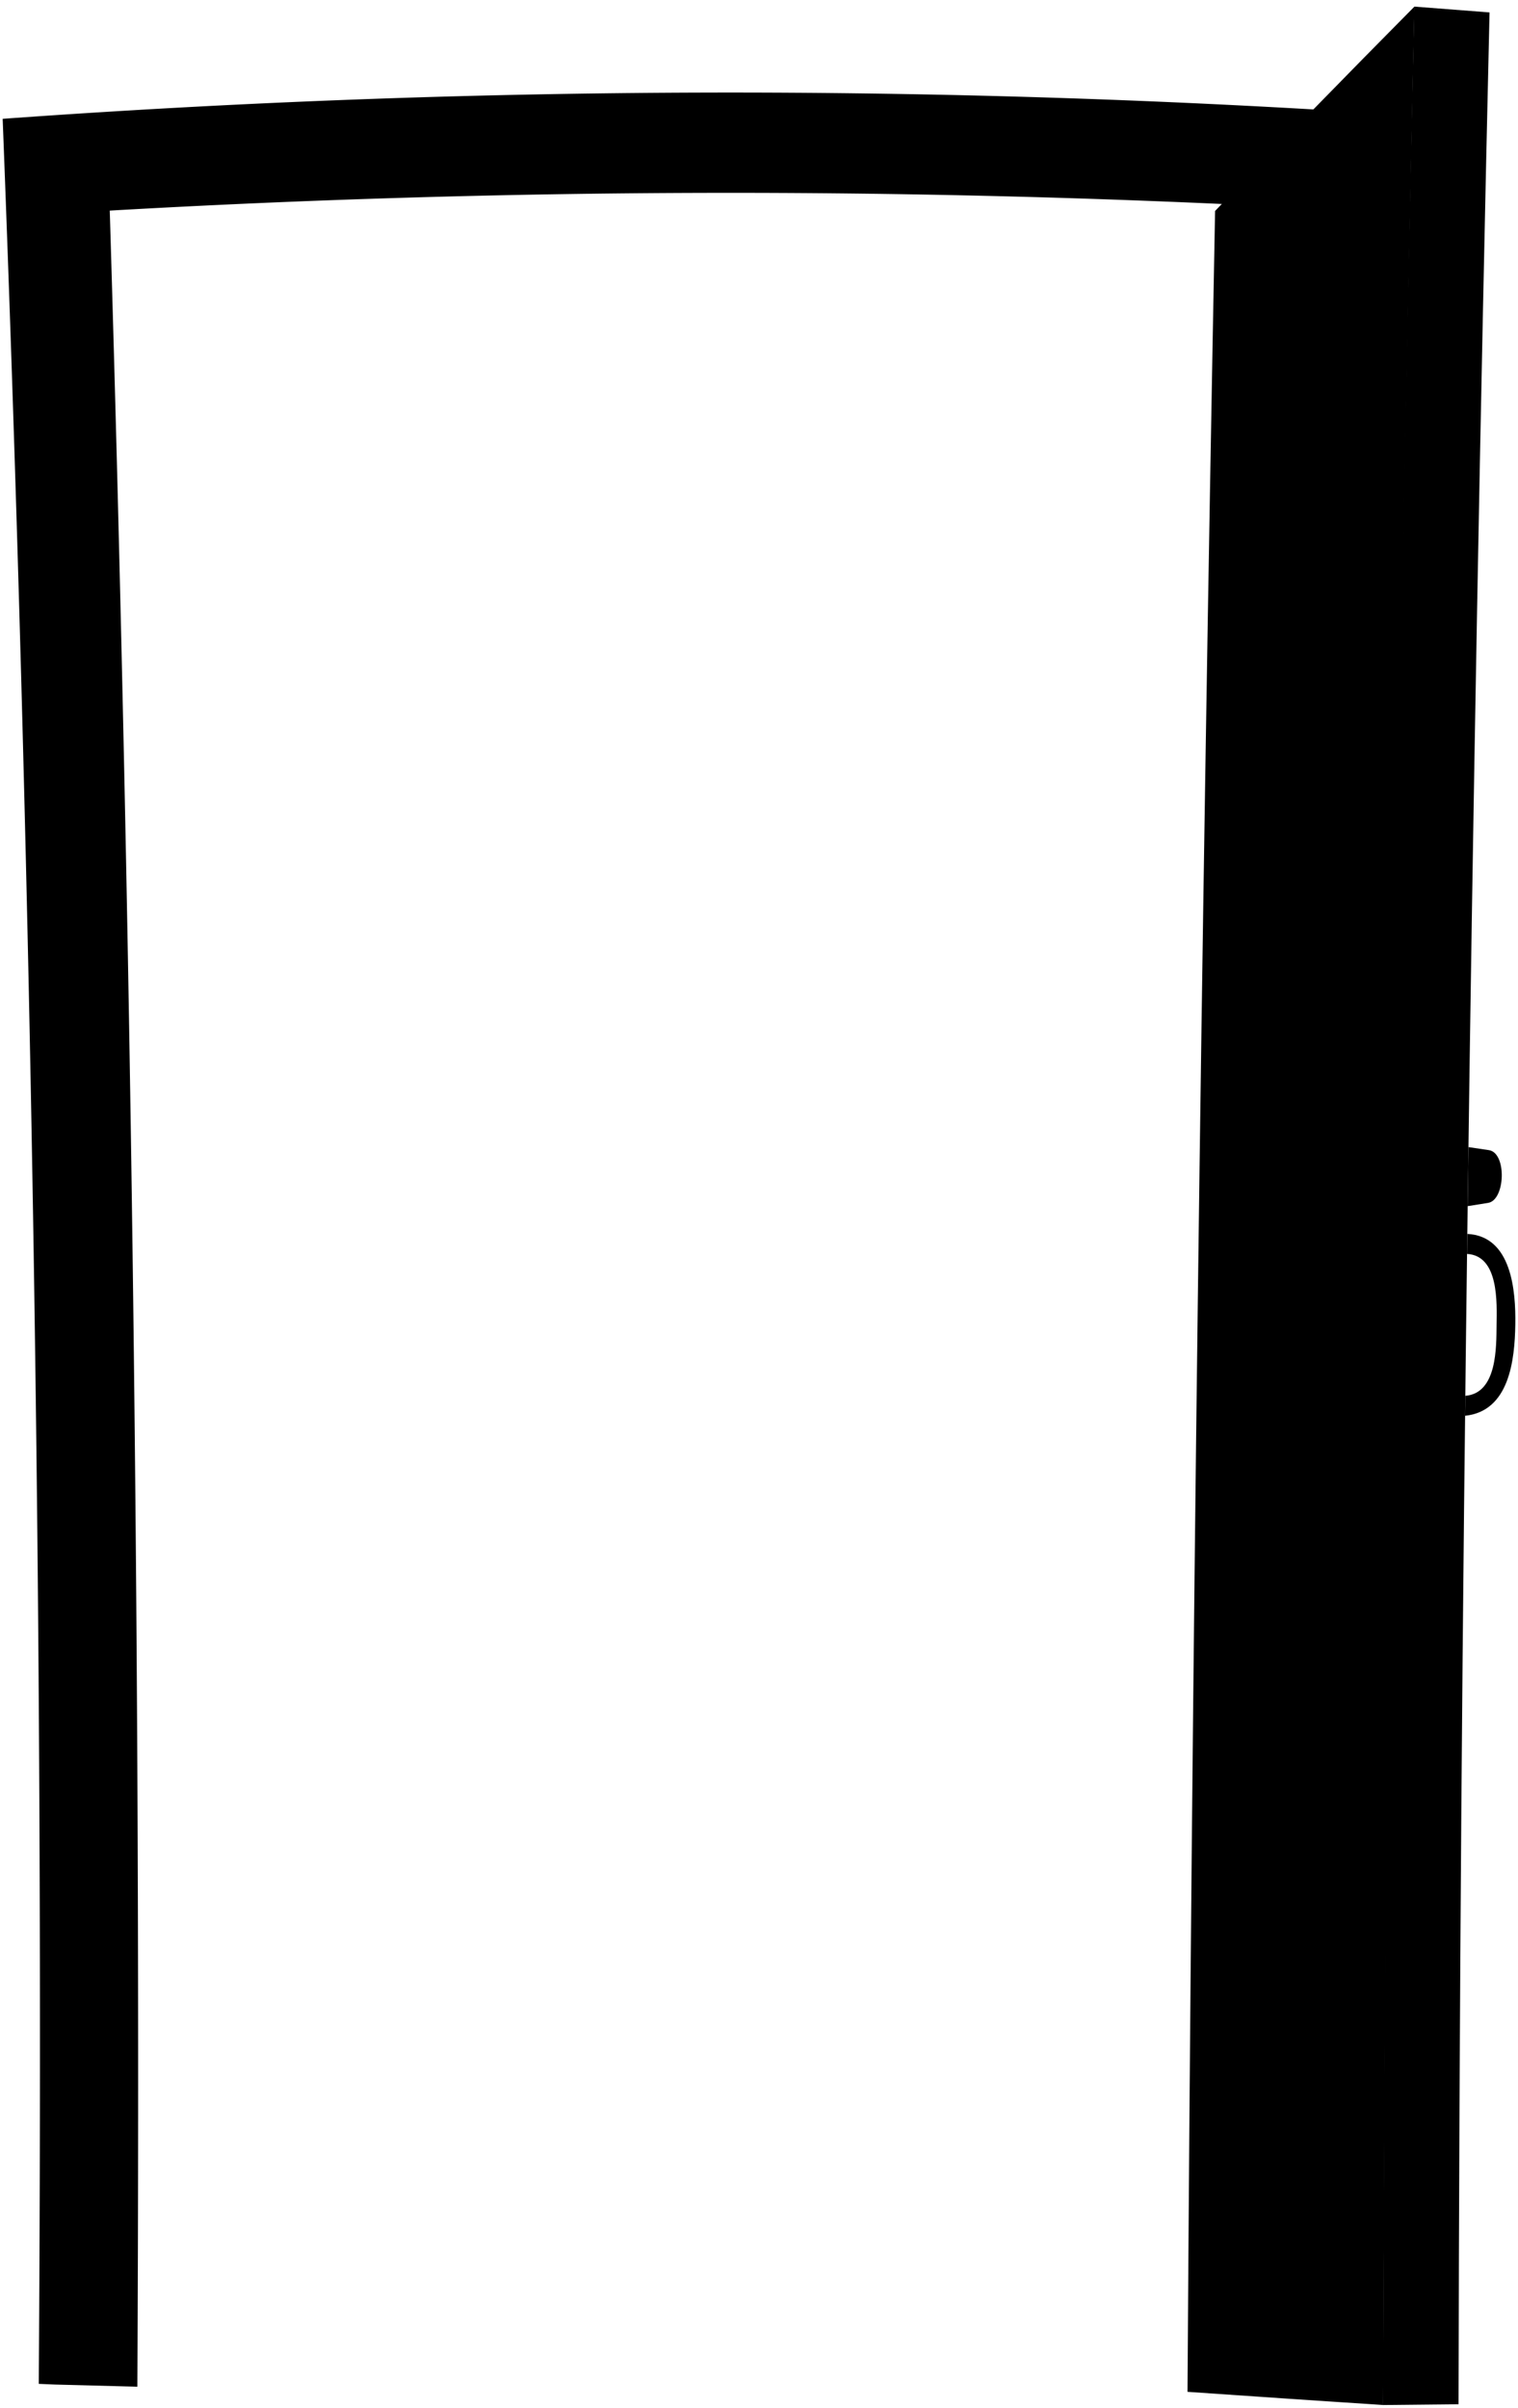 <svg viewBox="0 0 569.68 903.23">
  <path class="frameDarkFront" d="M527.15,43.19A3787.44,3787.44,0,0,0,1,44.57Q17.48,469.19,14.55,894.23l6.11.26,30.89.81Q53.59,487.08,41.19,79a4076.18,4076.18,0,0,1,445.88-1.09q-11.79,409-9.83,818.21,15.43-.33,30.88-.69l6.12-.24Q512.2,469.1,527.15,43.19Z"/>
  <path class="doorDarkFront" d="M456,79.13q37.11-38.61,74.81-76.65-10,449.79-11.75,899.69-36.7-2.4-73.41-4.95Q448.21,488.16,456,79.13Z"/>
  <path class="doorDarkSide" d="M547.37,901.88l-28.36.29q1.31-449.89,11.75-899.69Q544.89,3.56,559,4.66C552.06,303,547.88,603.47,547.37,901.88Z"/>
  <path class="brassDarker" d="M546.51,457.62l-20,.08.45-33.06,20.05,0Z"/>
  <path class="brassDarkest" d="M543.11,448.33l-13,.05c.07-5.56.11-8.35.18-13.91l13,0C543.22,440,543.18,442.77,543.11,448.33Z"/>
  <g class="bronzeDarker">
    <path d="M550.66,462.87q-.06,3.75-.1,7.5c12,.66,11.18,18.42,11.08,26.53-.11,8.38.28,25.74-11.73,26.69q0,3.74-.08,7.49c16.59-1.73,18.62-20.84,18.84-34.23C568.87,484.27,567.32,463.67,550.66,462.87Z"/>
    <path d="M518,460.75l-10.07-1.46q.24-18.39.5-36.78l10.1-1.18Q518.25,441,518,460.75Z"/>
  </g>
  <g class="bronzeDark">
    <path d="M558.71,431.43l-7.61-1.13q-.17,11.07-.31,22.15l7.65-1.22C564.94,450.23,565.57,432.39,558.71,431.43Z"/>
    <path d="M510.51,453.79c3,0,5.44-5.53,5.53-12.32s-2.23-12.28-5.19-12.27H506.2q-.17,12.3-.34,24.6Z"/>
    <path d="M503,429.37h5.26c.63,5.37.94,8.06,1.57,13.43l-1.9,11.08-5.27,0Q502.82,441.64,503,429.37Z"/>
  </g>
  <g class="bronzeMediumDark">
    <path d="M508.35,430.26c.56,4.79.88,7.47,1.47,12.53l-1.7,9.87c1.87-2,3.2-6.22,3.27-11.17S510.21,432.17,508.35,430.26Z"/>
    <path d="M502.65,453.89c.76-4.43,1.14-6.65,1.91-11.08-.63-5.37-.95-8.06-1.57-13.44h-1.76c-.78,5.38-1.16,8.07-1.94,13.45.64,4.43,1,6.64,1.61,11.07Z"/>
  </g>
</svg>
